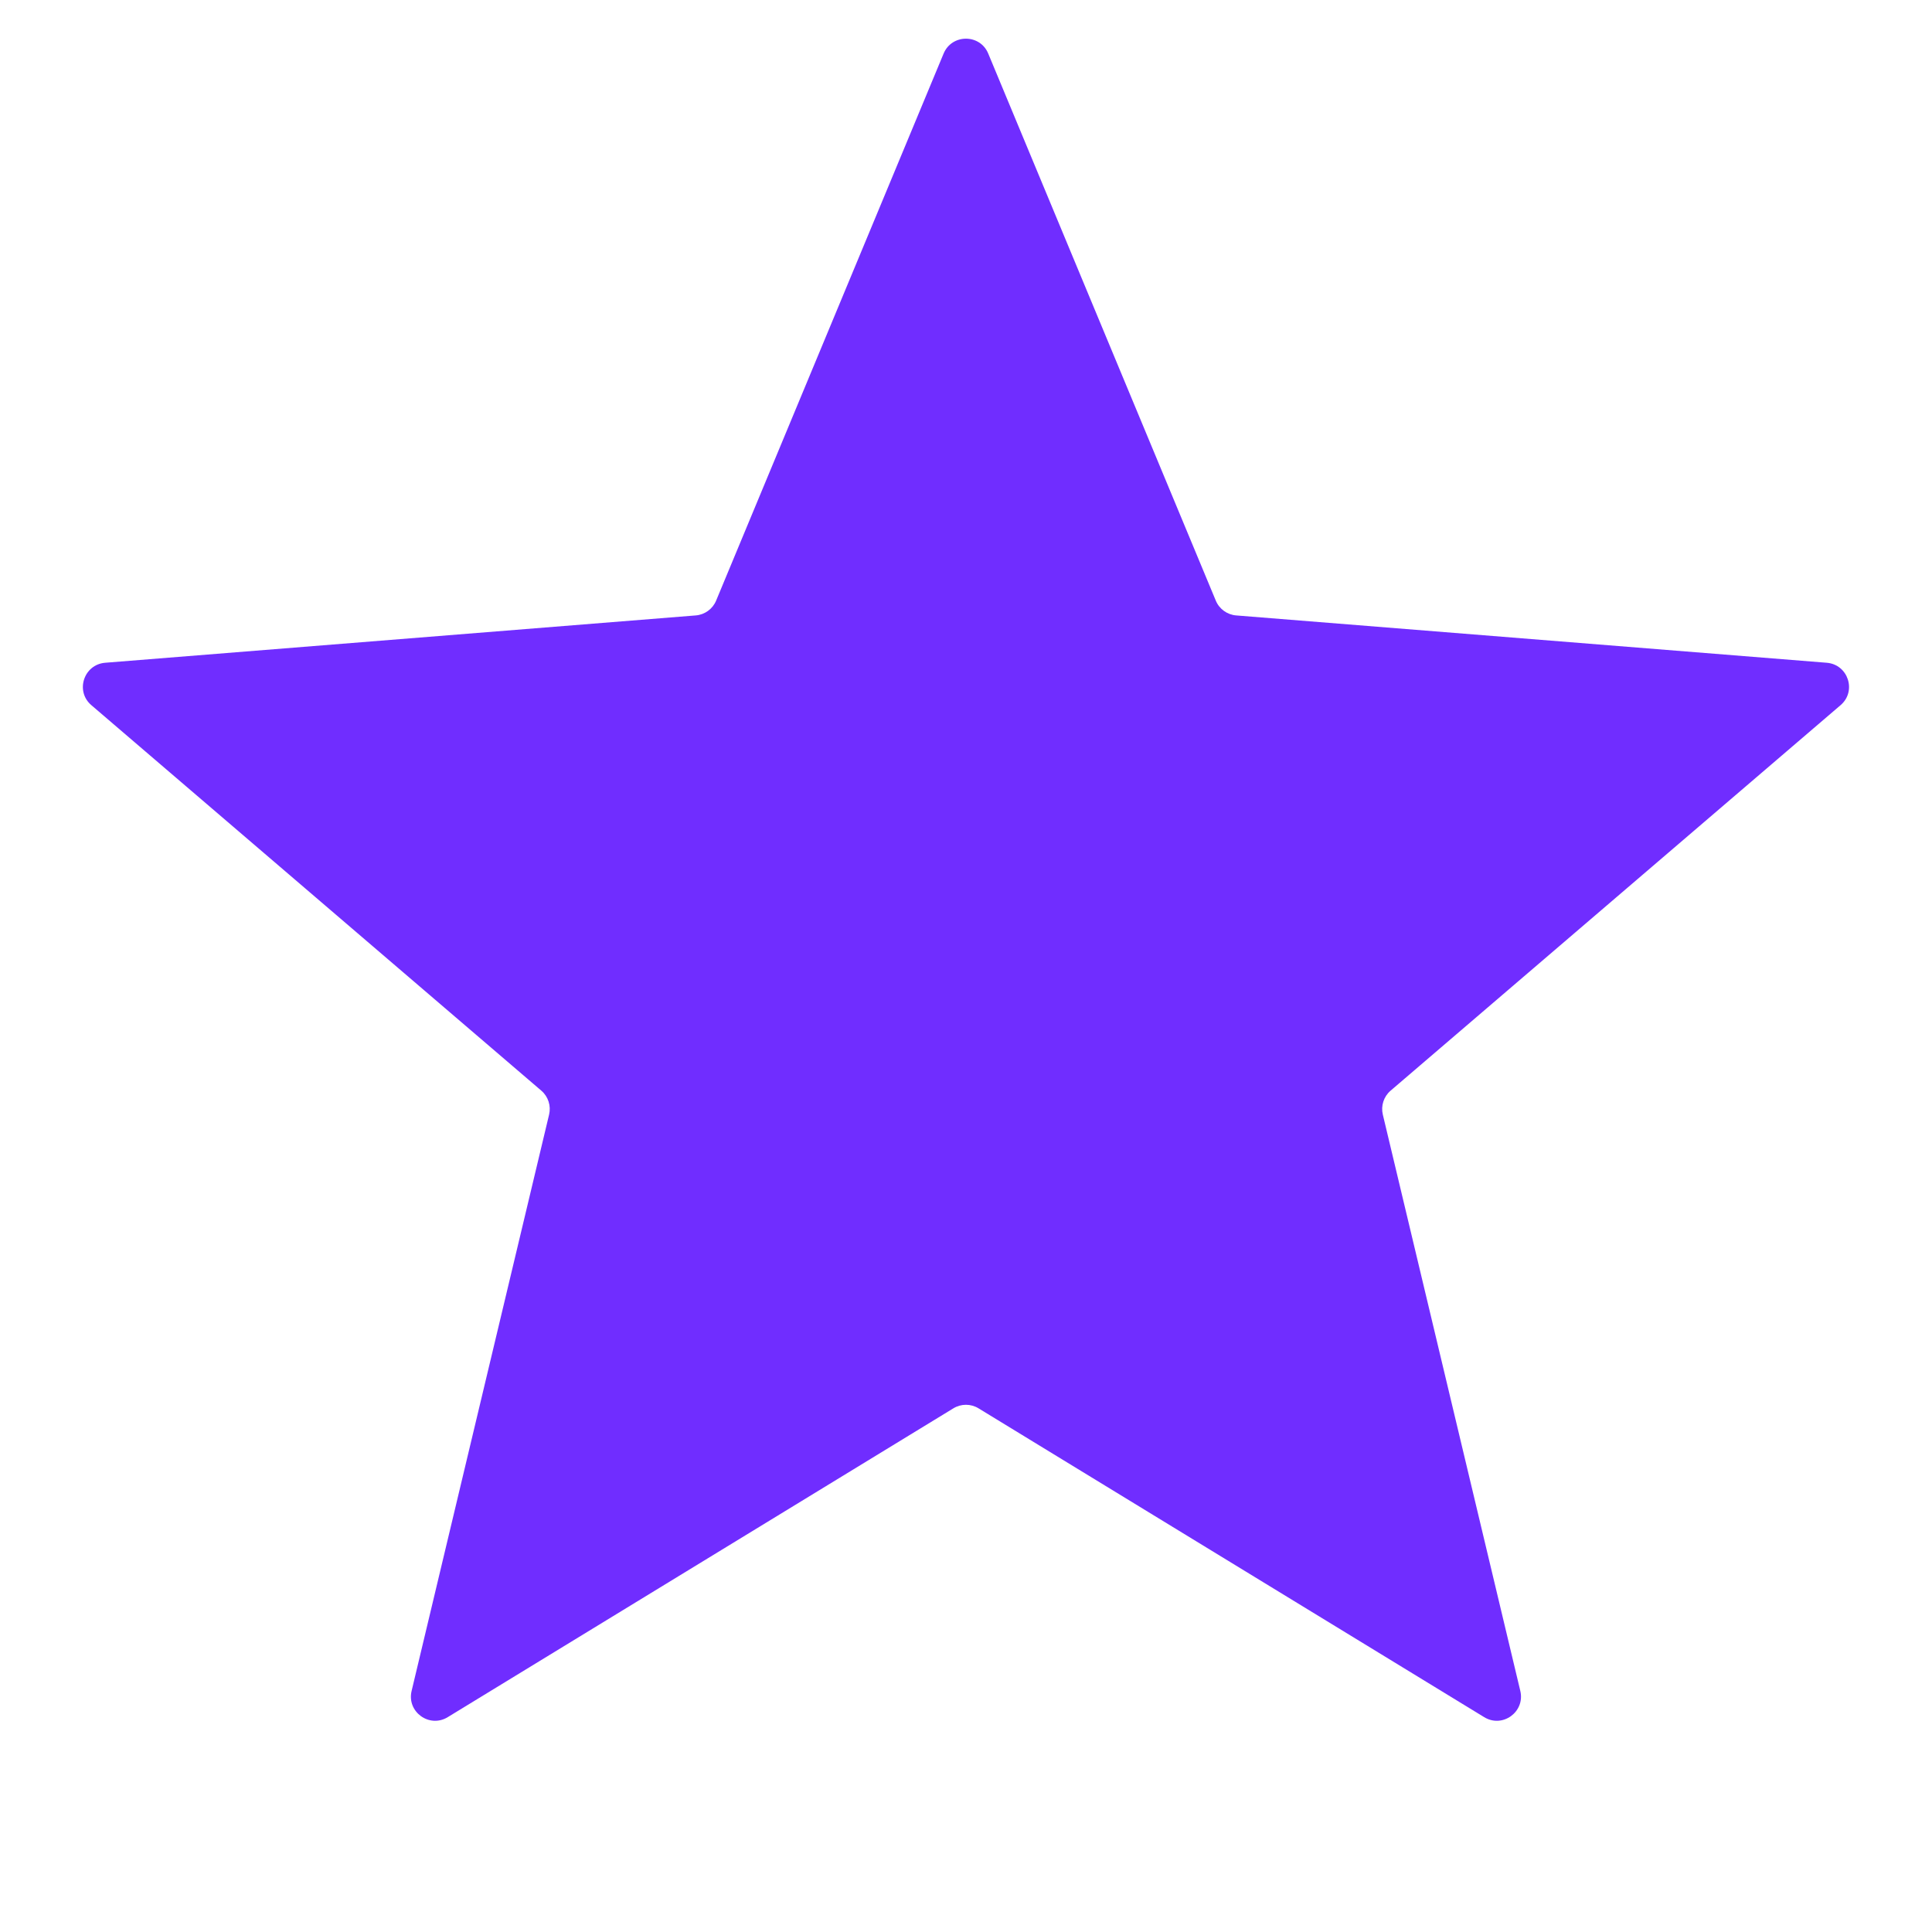 <svg width="24" height="24" viewBox="0 0 24 24" fill="none" xmlns="http://www.w3.org/2000/svg">
<path d="M11.722 0.665C11.825 0.419 12.174 0.419 12.276 0.665L15.103 7.461C15.146 7.565 15.244 7.636 15.356 7.645L22.693 8.233C22.959 8.255 23.067 8.587 22.864 8.76L17.274 13.549C17.189 13.622 17.152 13.737 17.178 13.846L18.886 21.006C18.947 21.265 18.665 21.471 18.437 21.331L12.156 17.495C12.06 17.436 11.939 17.436 11.843 17.495L5.562 21.331C5.334 21.471 5.051 21.265 5.113 21.006L6.821 13.846C6.847 13.737 6.81 13.622 6.725 13.549L1.135 8.76C0.932 8.587 1.04 8.255 1.306 8.233L8.643 7.645C8.755 7.636 8.853 7.565 8.896 7.461L11.722 0.665Z" fill="#702DFF"/>
</svg>
